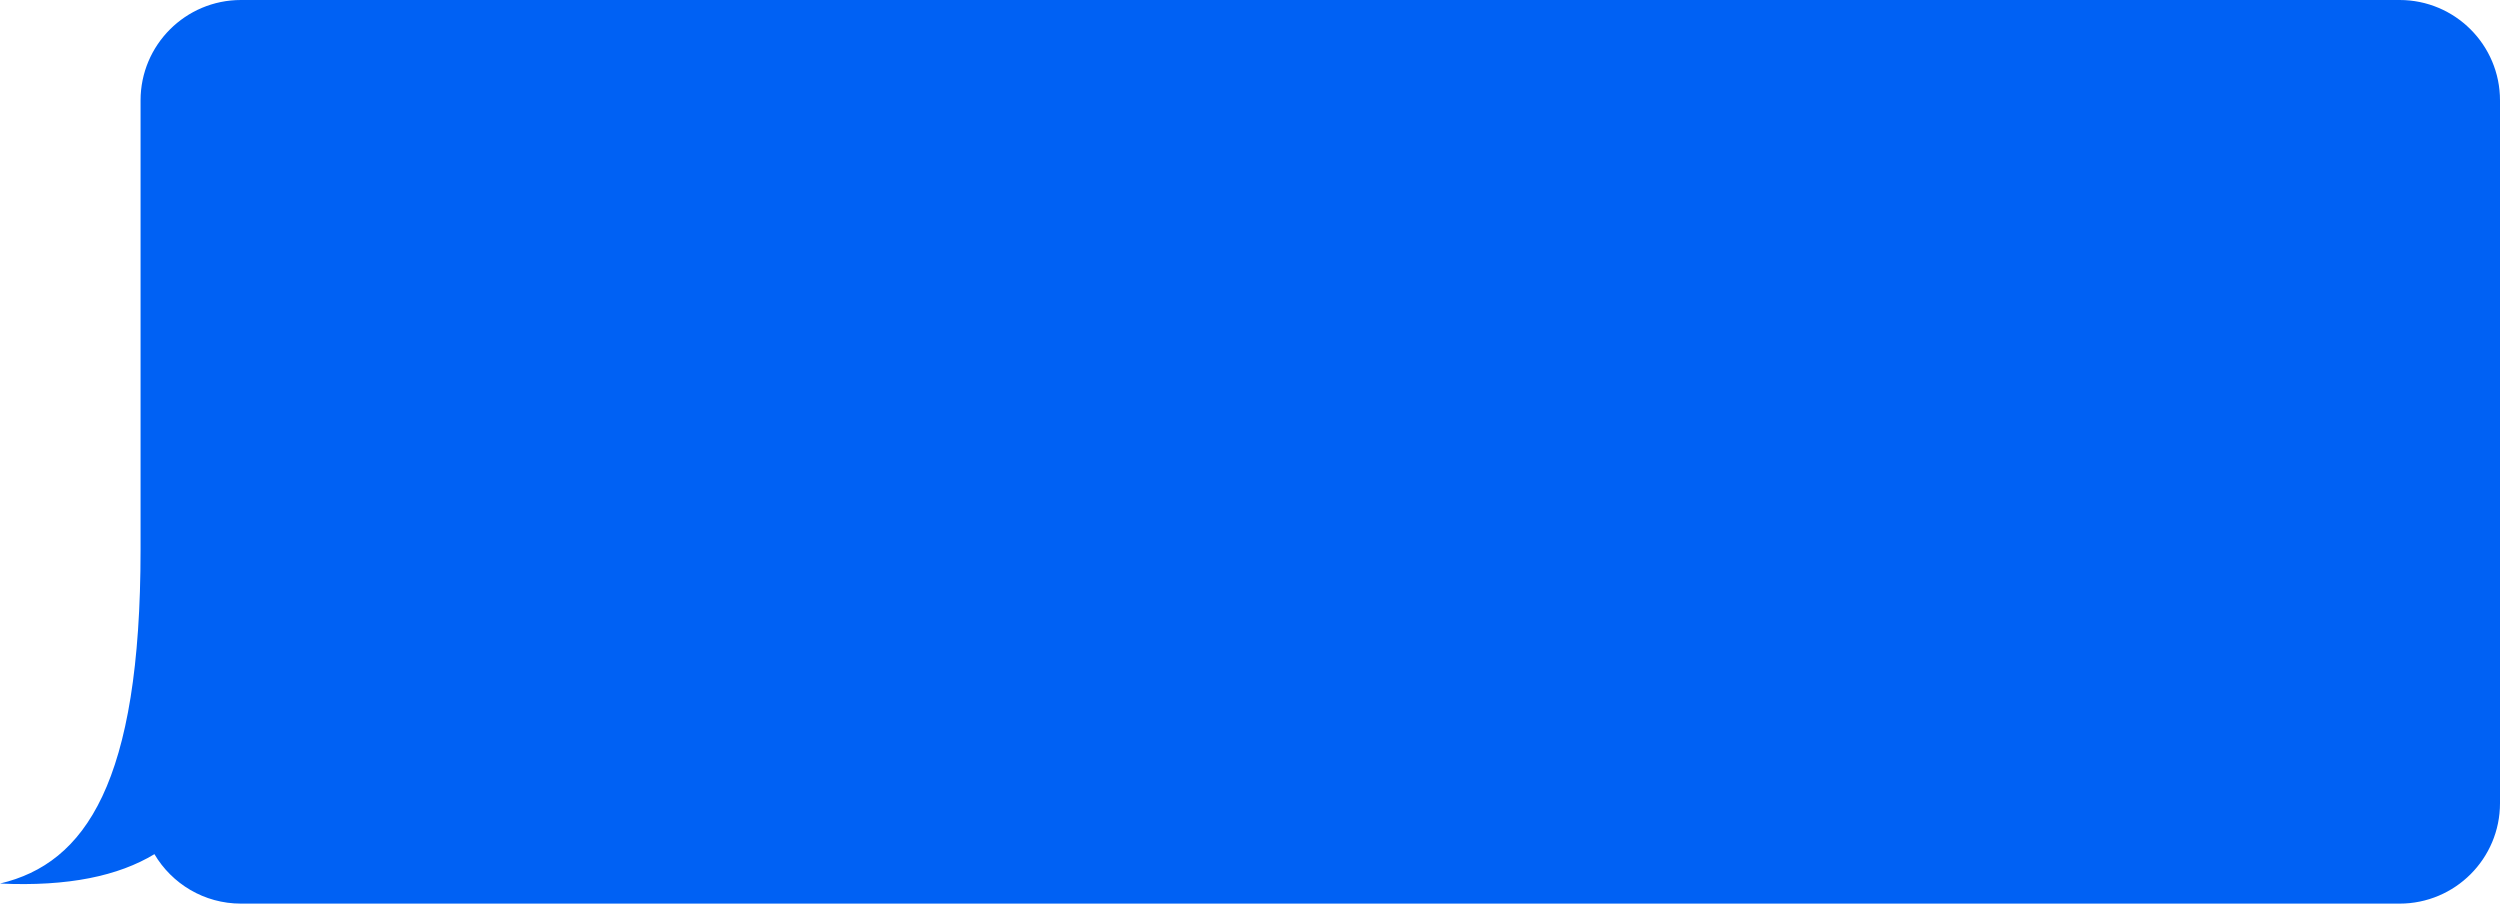 <svg width="498" height="180" fill="none" xmlns="http://www.w3.org/2000/svg"><path fill-rule="evenodd" clip-rule="evenodd" d="M48 0C36.954 0 28 8.954 28 20v89.5C28 155.9 17 172 0 176c13.62.638 23.617-1.531 30.762-5.853C34.24 176.044 40.657 180 48 180h430c11.046 0 20-8.954 20-20V20c0-11.046-8.954-20-20-20H48z" fill="#0061F4"/></svg>